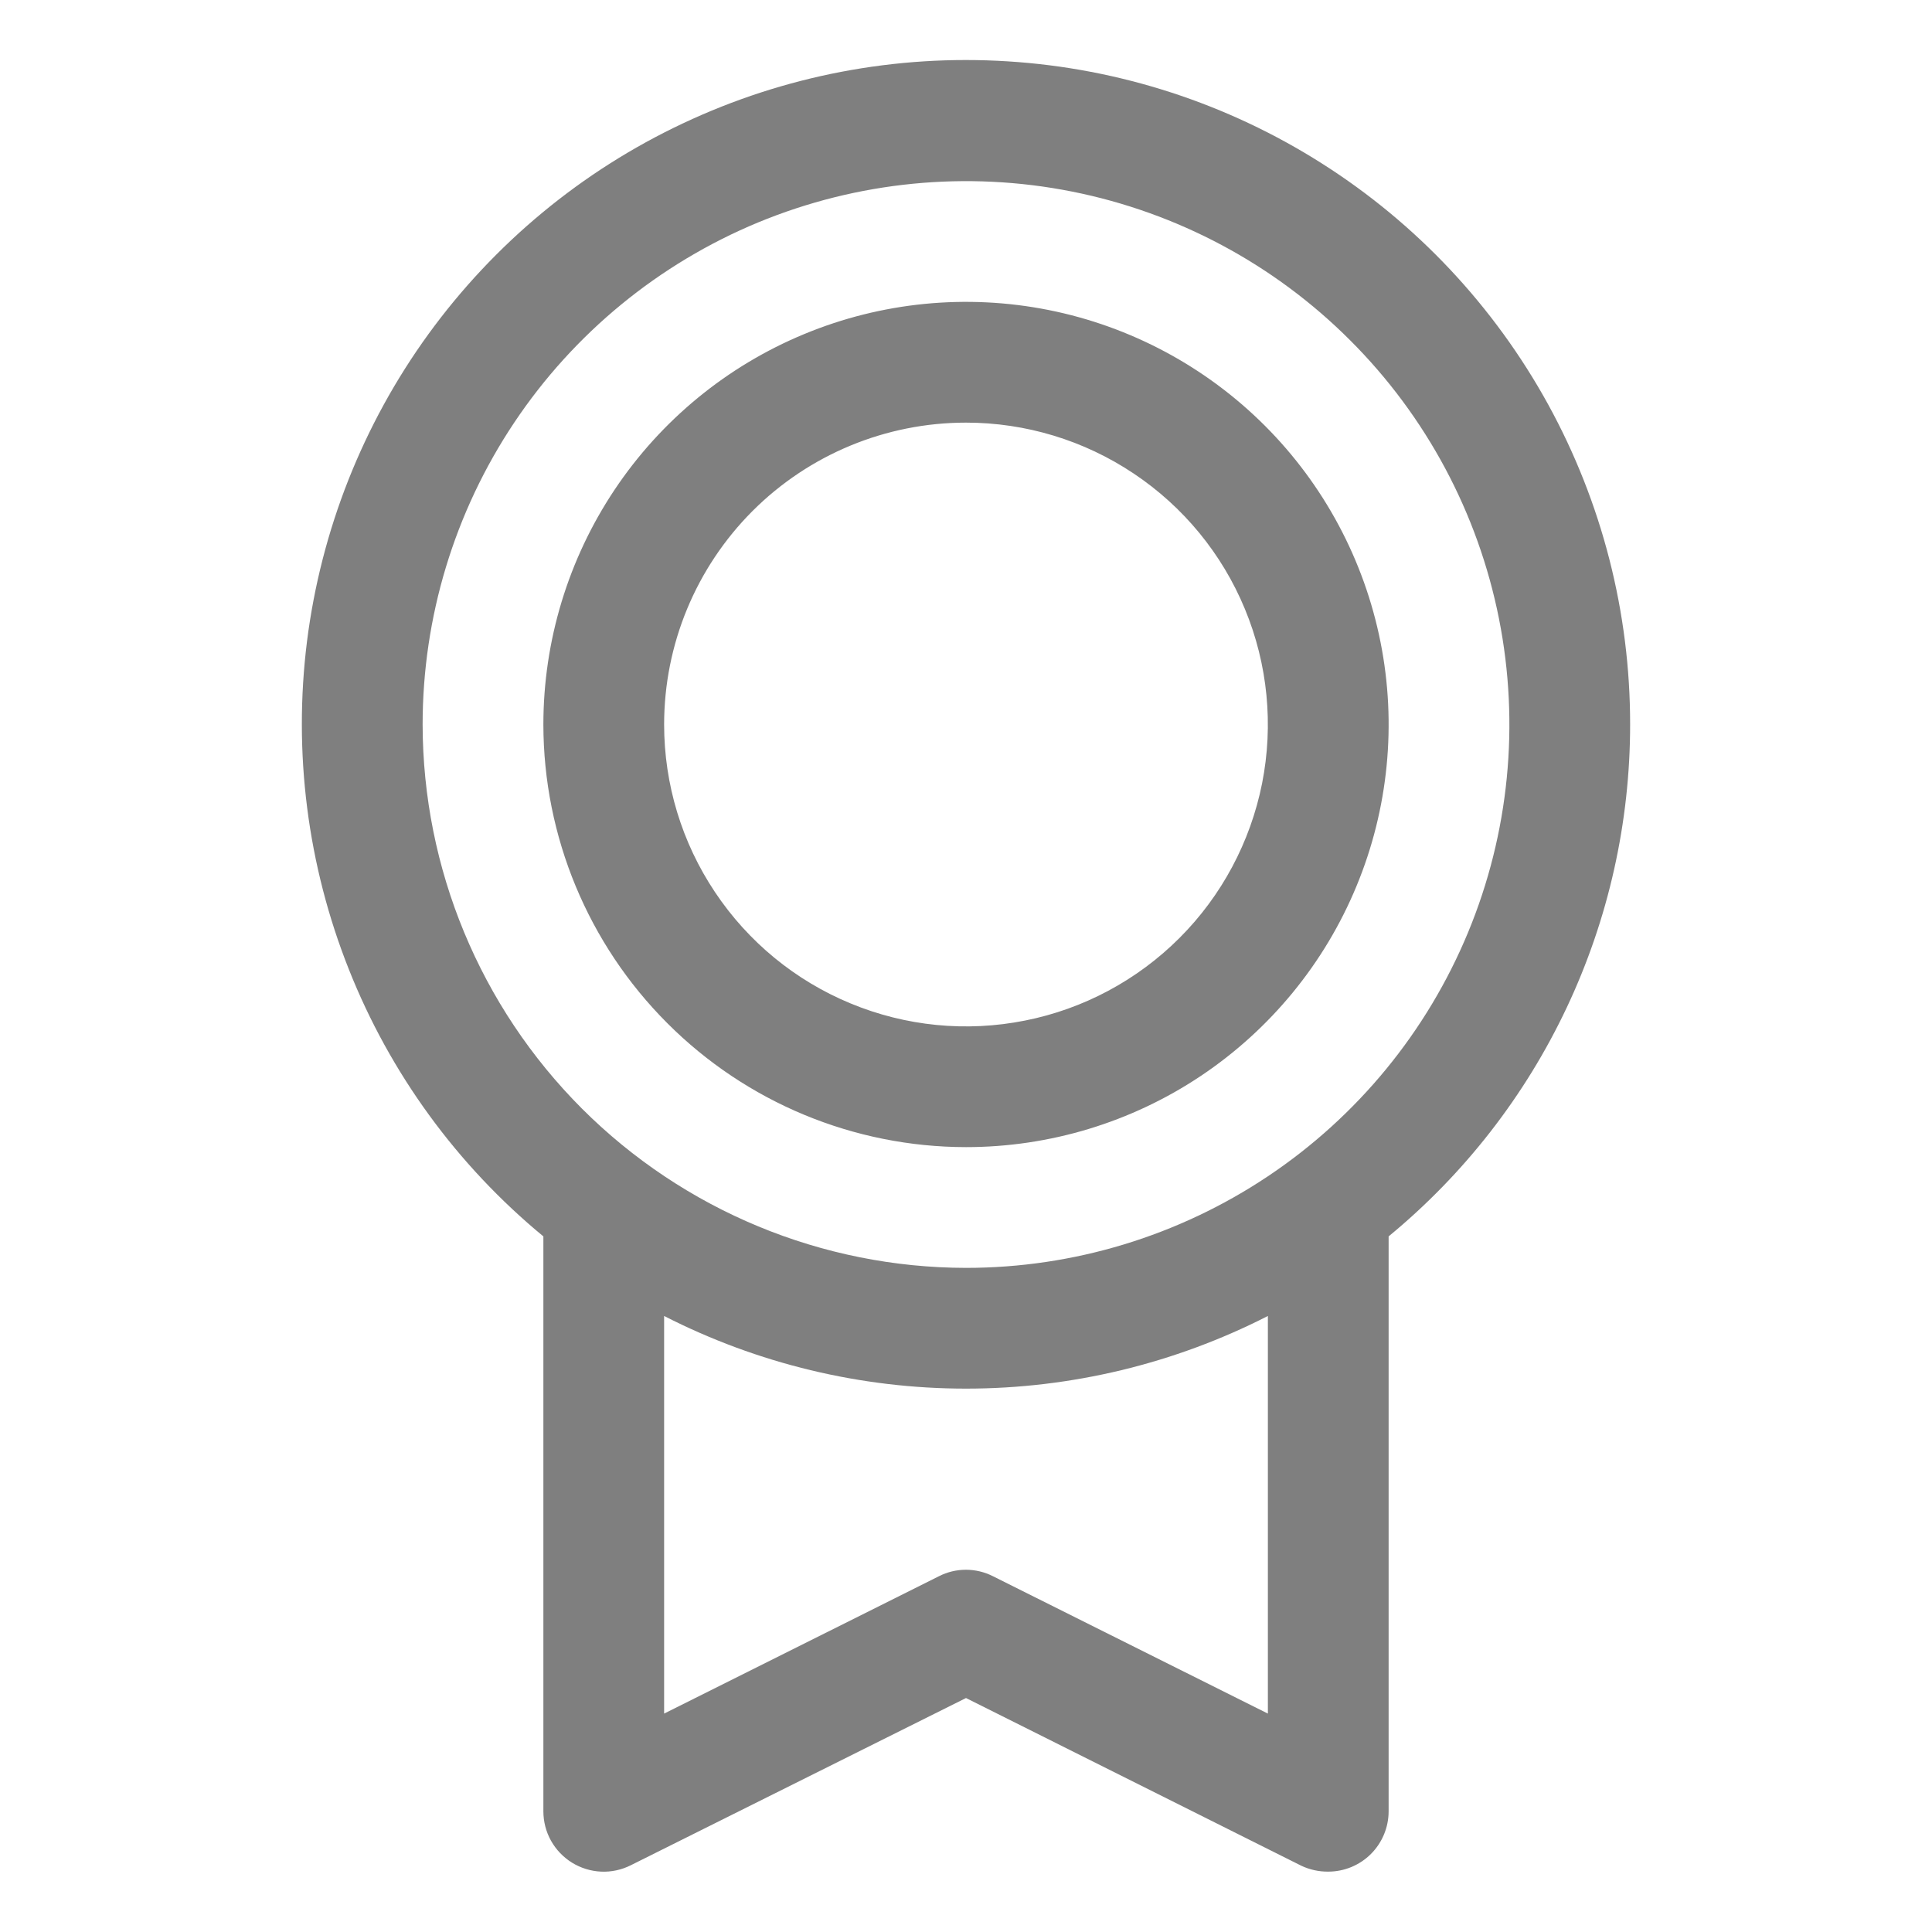 <svg width="20" height="20" viewBox="0 0 20 20" fill="none" xmlns="http://www.w3.org/2000/svg">
<path d="M16.875 7.5C16.876 6.342 16.584 5.202 16.026 4.186C15.468 3.171 14.663 2.313 13.684 1.692C12.706 1.071 11.587 0.707 10.431 0.635C9.274 0.562 8.118 0.783 7.07 1.277C6.022 1.77 5.116 2.521 4.435 3.459C3.755 4.396 3.323 5.491 3.178 6.64C3.034 7.79 3.183 8.957 3.611 10.034C4.038 11.111 4.731 12.062 5.625 12.799V18.75C5.625 18.857 5.652 18.962 5.704 19.055C5.756 19.148 5.831 19.226 5.921 19.282C6.012 19.338 6.115 19.37 6.222 19.375C6.328 19.38 6.434 19.357 6.53 19.309L10 17.578L13.471 19.314C13.558 19.355 13.653 19.376 13.75 19.375C13.916 19.375 14.075 19.309 14.192 19.192C14.309 19.075 14.375 18.916 14.375 18.75V12.799C15.157 12.155 15.787 11.346 16.219 10.43C16.651 9.514 16.875 8.513 16.875 7.5ZM4.375 7.5C4.375 6.388 4.705 5.3 5.323 4.375C5.941 3.45 6.82 2.729 7.847 2.303C8.875 1.878 10.006 1.766 11.097 1.983C12.188 2.2 13.191 2.736 13.977 3.523C14.764 4.309 15.3 5.312 15.517 6.403C15.734 7.494 15.623 8.625 15.197 9.653C14.771 10.681 14.05 11.559 13.125 12.177C12.2 12.795 11.113 13.125 10 13.125C8.509 13.123 7.079 12.53 6.024 11.476C4.97 10.421 4.377 8.992 4.375 7.5ZM13.125 17.739L10.279 16.317C10.192 16.273 10.096 16.25 9.999 16.25C9.902 16.25 9.806 16.273 9.72 16.317L6.875 17.739V13.623C7.842 14.117 8.913 14.375 10 14.375C11.086 14.375 12.158 14.117 13.125 13.623V17.739ZM10 11.875C10.865 11.875 11.711 11.619 12.431 11.138C13.15 10.657 13.711 9.974 14.042 9.174C14.373 8.375 14.46 7.495 14.291 6.647C14.122 5.798 13.705 5.018 13.094 4.407C12.482 3.795 11.702 3.378 10.854 3.209C10.005 3.04 9.125 3.127 8.326 3.458C7.526 3.789 6.843 4.35 6.362 5.07C5.882 5.789 5.625 6.635 5.625 7.5C5.626 8.66 6.088 9.772 6.908 10.592C7.728 11.413 8.84 11.874 10 11.875ZM10 4.375C10.618 4.375 11.222 4.558 11.736 4.902C12.25 5.245 12.651 5.733 12.887 6.304C13.124 6.875 13.185 7.504 13.065 8.11C12.944 8.716 12.647 9.273 12.21 9.71C11.773 10.147 11.216 10.445 10.61 10.565C10.004 10.686 9.375 10.624 8.804 10.387C8.233 10.151 7.745 9.75 7.402 9.236C7.058 8.722 6.875 8.118 6.875 7.5C6.875 6.671 7.204 5.877 7.79 5.29C8.376 4.704 9.171 4.375 10 4.375Z" fill="black" fill-opacity="0.5"/>
</svg>
